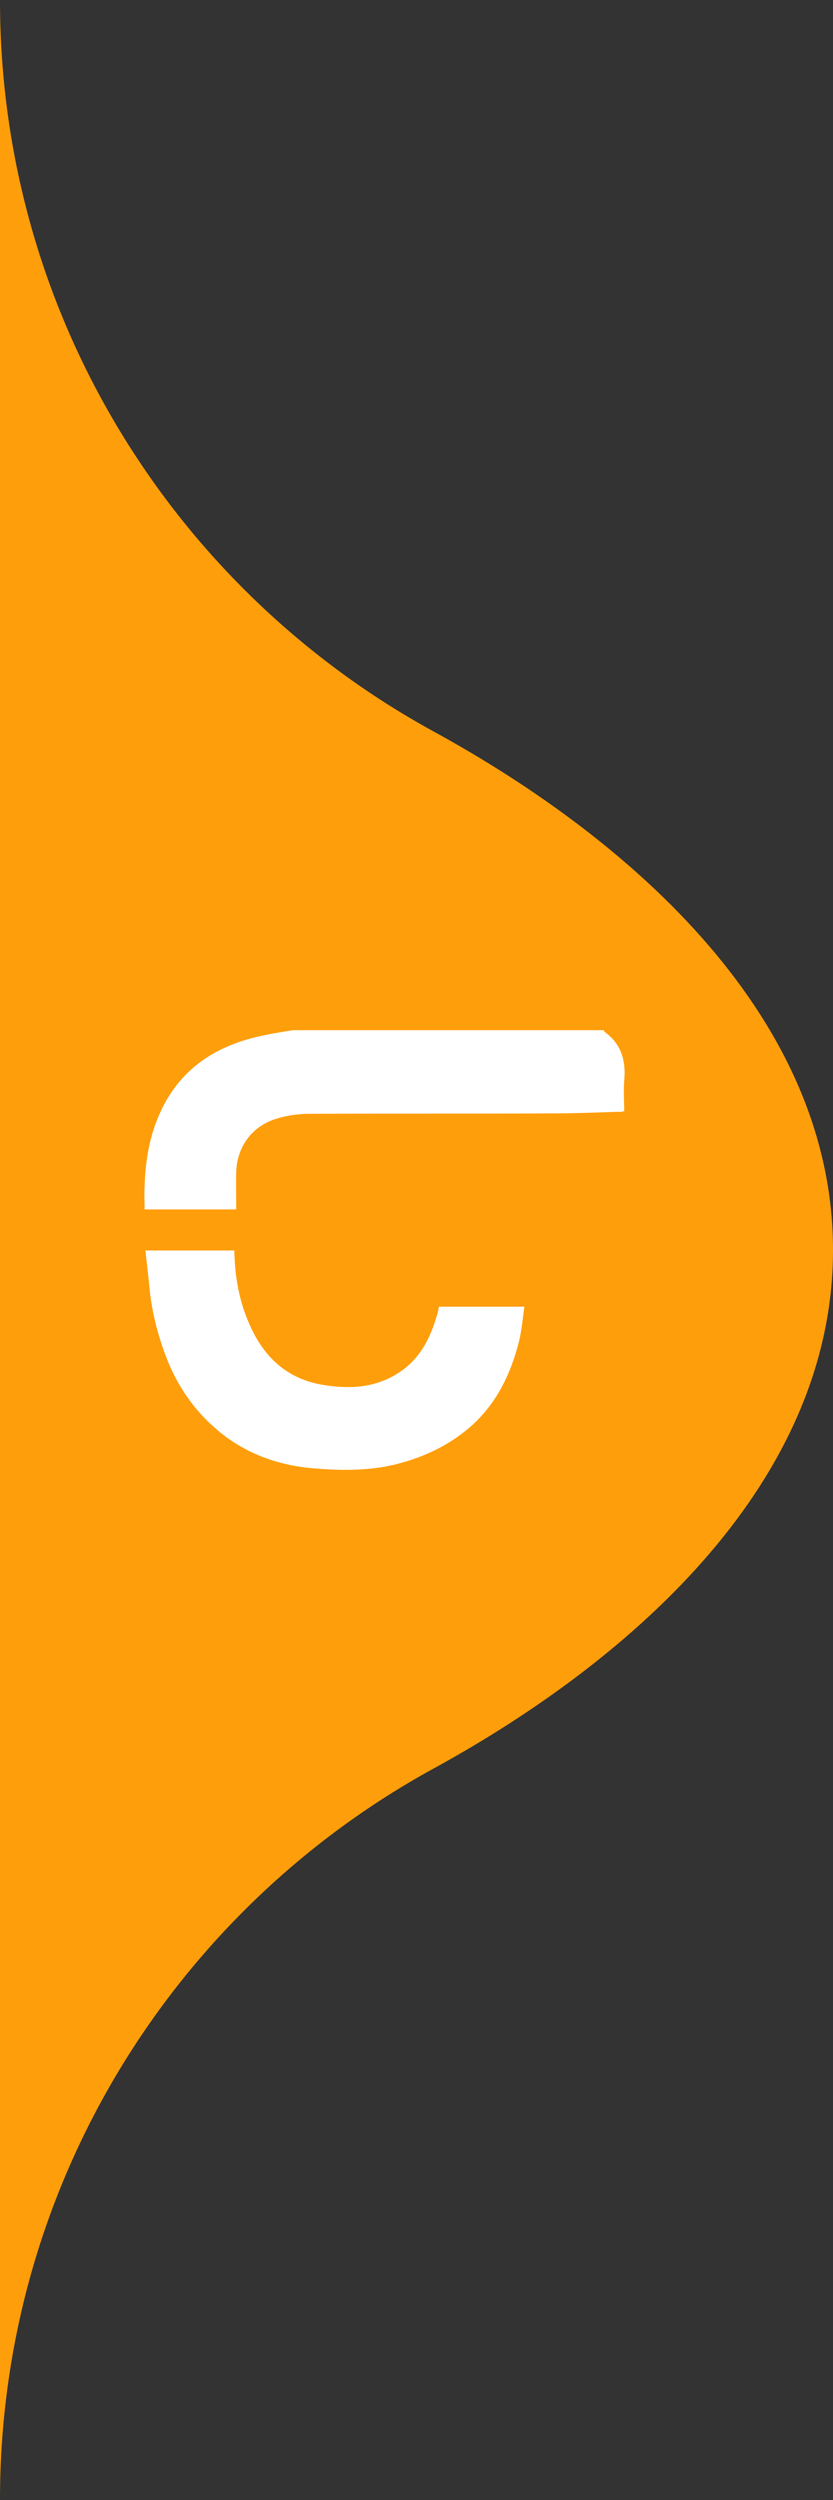 <svg width="12" height="36" viewBox="0 0 12 36" fill="none" xmlns="http://www.w3.org/2000/svg">
	<rect x="0" y="0" width="12" height="36" fill="#333333" stroke="none"/>
	<path fill-rule="evenodd" clip-rule="evenodd" d="M6.246 10.533C9.153 12.124 12 14.686 12 18C12 21.314 9.153 23.876 6.246 25.467C2.524 27.504 5.41695e-08 31.457 0 36L4.29296e-07 -3.8147e-06C3.75126e-07 4.543 2.524 8.496 6.246 10.533Z" fill="#FF9E0B" />
	<path d="M3.403 16.875C3.414 16.513 3.632 16.217 3.977 16.111C4.116 16.067 4.267 16.044 4.412 16.039C5.593 16.033 6.774 16.039 7.955 16.033C8.256 16.033 8.557 16.022 8.858 16.011C8.886 16.011 8.919 16.011 8.947 16.011C8.958 16.011 8.975 16.005 8.992 16C8.992 15.849 8.981 15.704 8.992 15.565C9.02 15.28 8.953 15.035 8.713 14.862C8.708 14.857 8.702 14.846 8.697 14.835C7.203 14.835 5.71 14.835 4.217 14.835C4.049 14.862 3.877 14.89 3.71 14.929C3.086 15.074 2.595 15.403 2.317 16C2.155 16.345 2.094 16.713 2.083 17.087C2.077 17.198 2.083 17.31 2.083 17.416C2.528 17.416 2.957 17.416 3.403 17.416C3.403 17.226 3.398 17.048 3.403 16.875Z" fill="white" />
	<path d="M5.789 21.063C6.168 20.957 6.513 20.784 6.809 20.516C7.16 20.193 7.355 19.786 7.472 19.334C7.516 19.167 7.527 18.994 7.555 18.816C7.126 18.816 6.731 18.816 6.324 18.816C6.313 18.866 6.307 18.91 6.29 18.955C6.201 19.256 6.068 19.529 5.806 19.724C5.466 19.975 5.087 20.009 4.686 19.948C4.117 19.864 3.772 19.518 3.566 19.005C3.438 18.693 3.382 18.364 3.376 18.007C3.031 18.007 2.685 18.007 2.323 18.007C2.245 18.007 2.173 18.007 2.095 18.007C2.111 18.169 2.134 18.342 2.15 18.509C2.178 18.849 2.262 19.184 2.379 19.502C2.54 19.942 2.797 20.316 3.153 20.611C3.254 20.695 3.36 20.767 3.465 20.828C3.794 21.018 4.162 21.118 4.541 21.146C4.959 21.18 5.382 21.18 5.789 21.063Z" fill="white" />
</svg>
